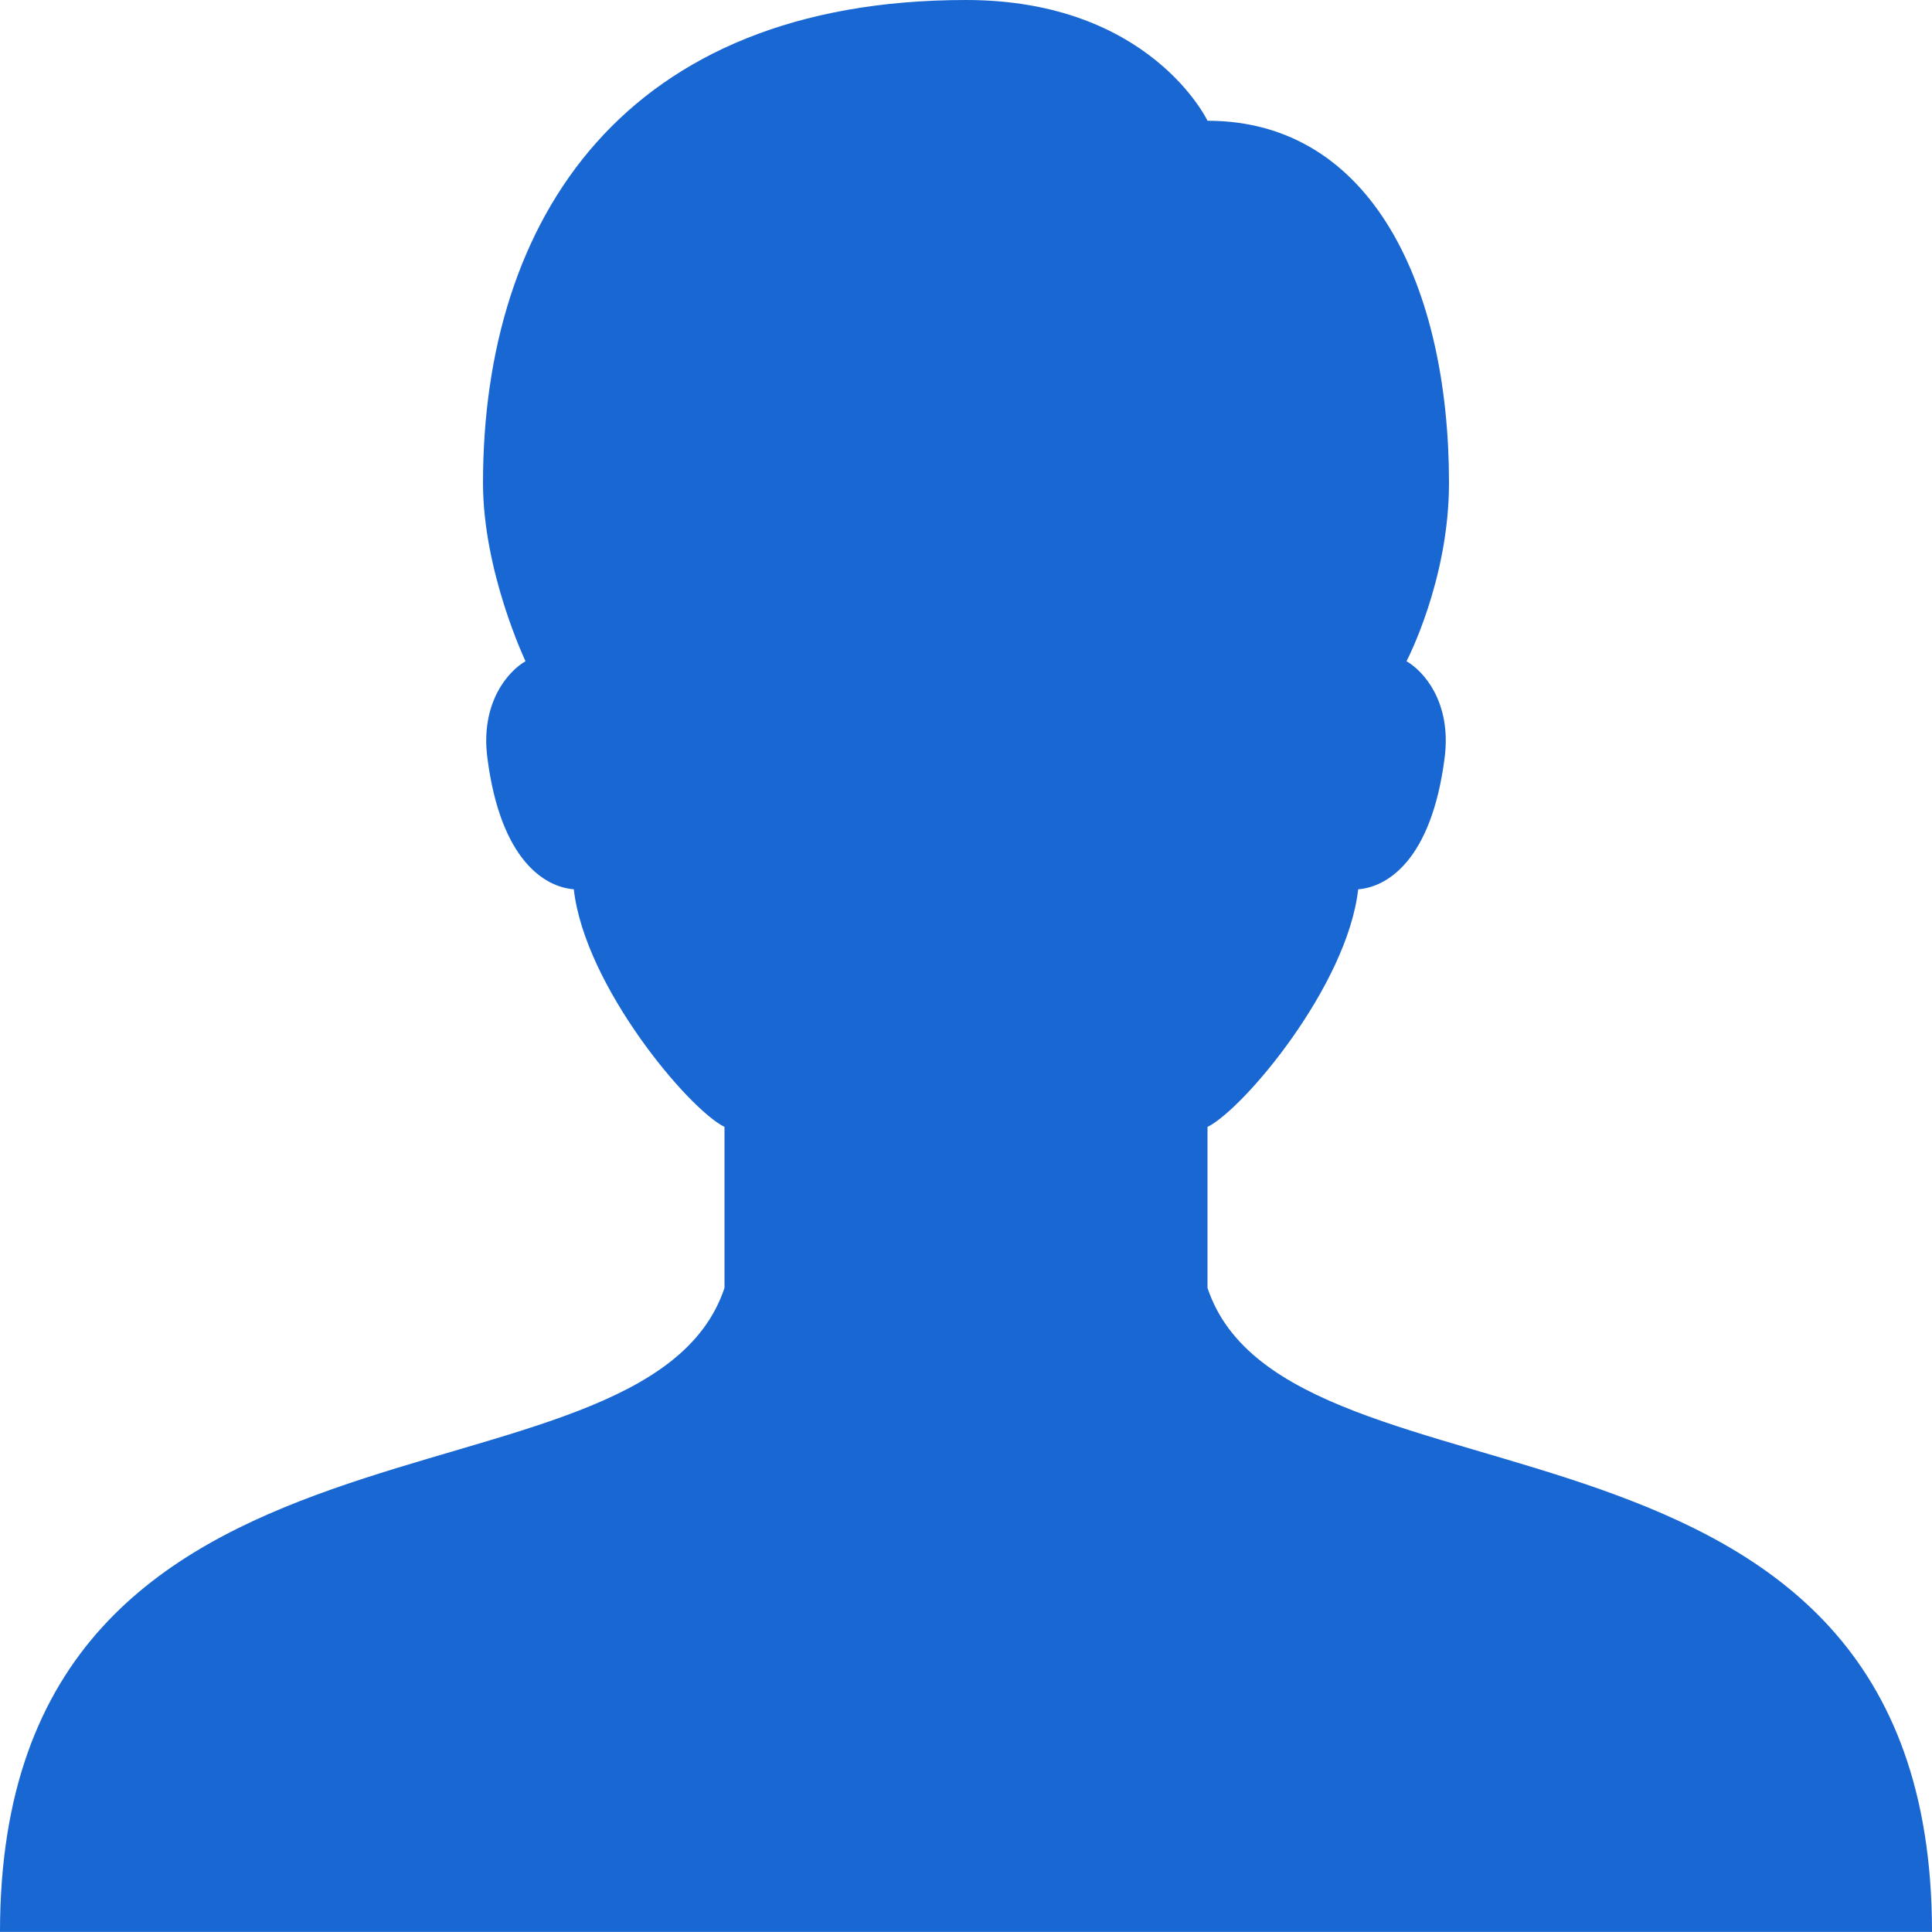 <svg width="24" height="24" viewBox="0 0 24 24" fill="none" xmlns="http://www.w3.org/2000/svg">
<path d="M15 15.999V13.999C15.45 13.776 16.737 12.244 16.872 11.047C17.226 11.02 17.782 10.695 17.946 9.412C18.034 8.723 17.684 8.336 17.472 8.214C17.472 8.214 18 7.211 18 6C18 3.572 17.047 1.5 15 1.5C15 1.5 14.289 0 12 0C7.758 0 6 2.721 6 6C6 7.104 6.528 8.214 6.528 8.214C6.316 8.336 5.966 8.724 6.054 9.412C6.218 10.695 6.774 11.02 7.128 11.047C7.263 12.244 8.55 13.776 9 13.999V15.999C8 18.999 0 16.999 0 23.999H24C24 16.999 16 18.999 15 15.999Z" fill="#1967D2"/>
</svg>
